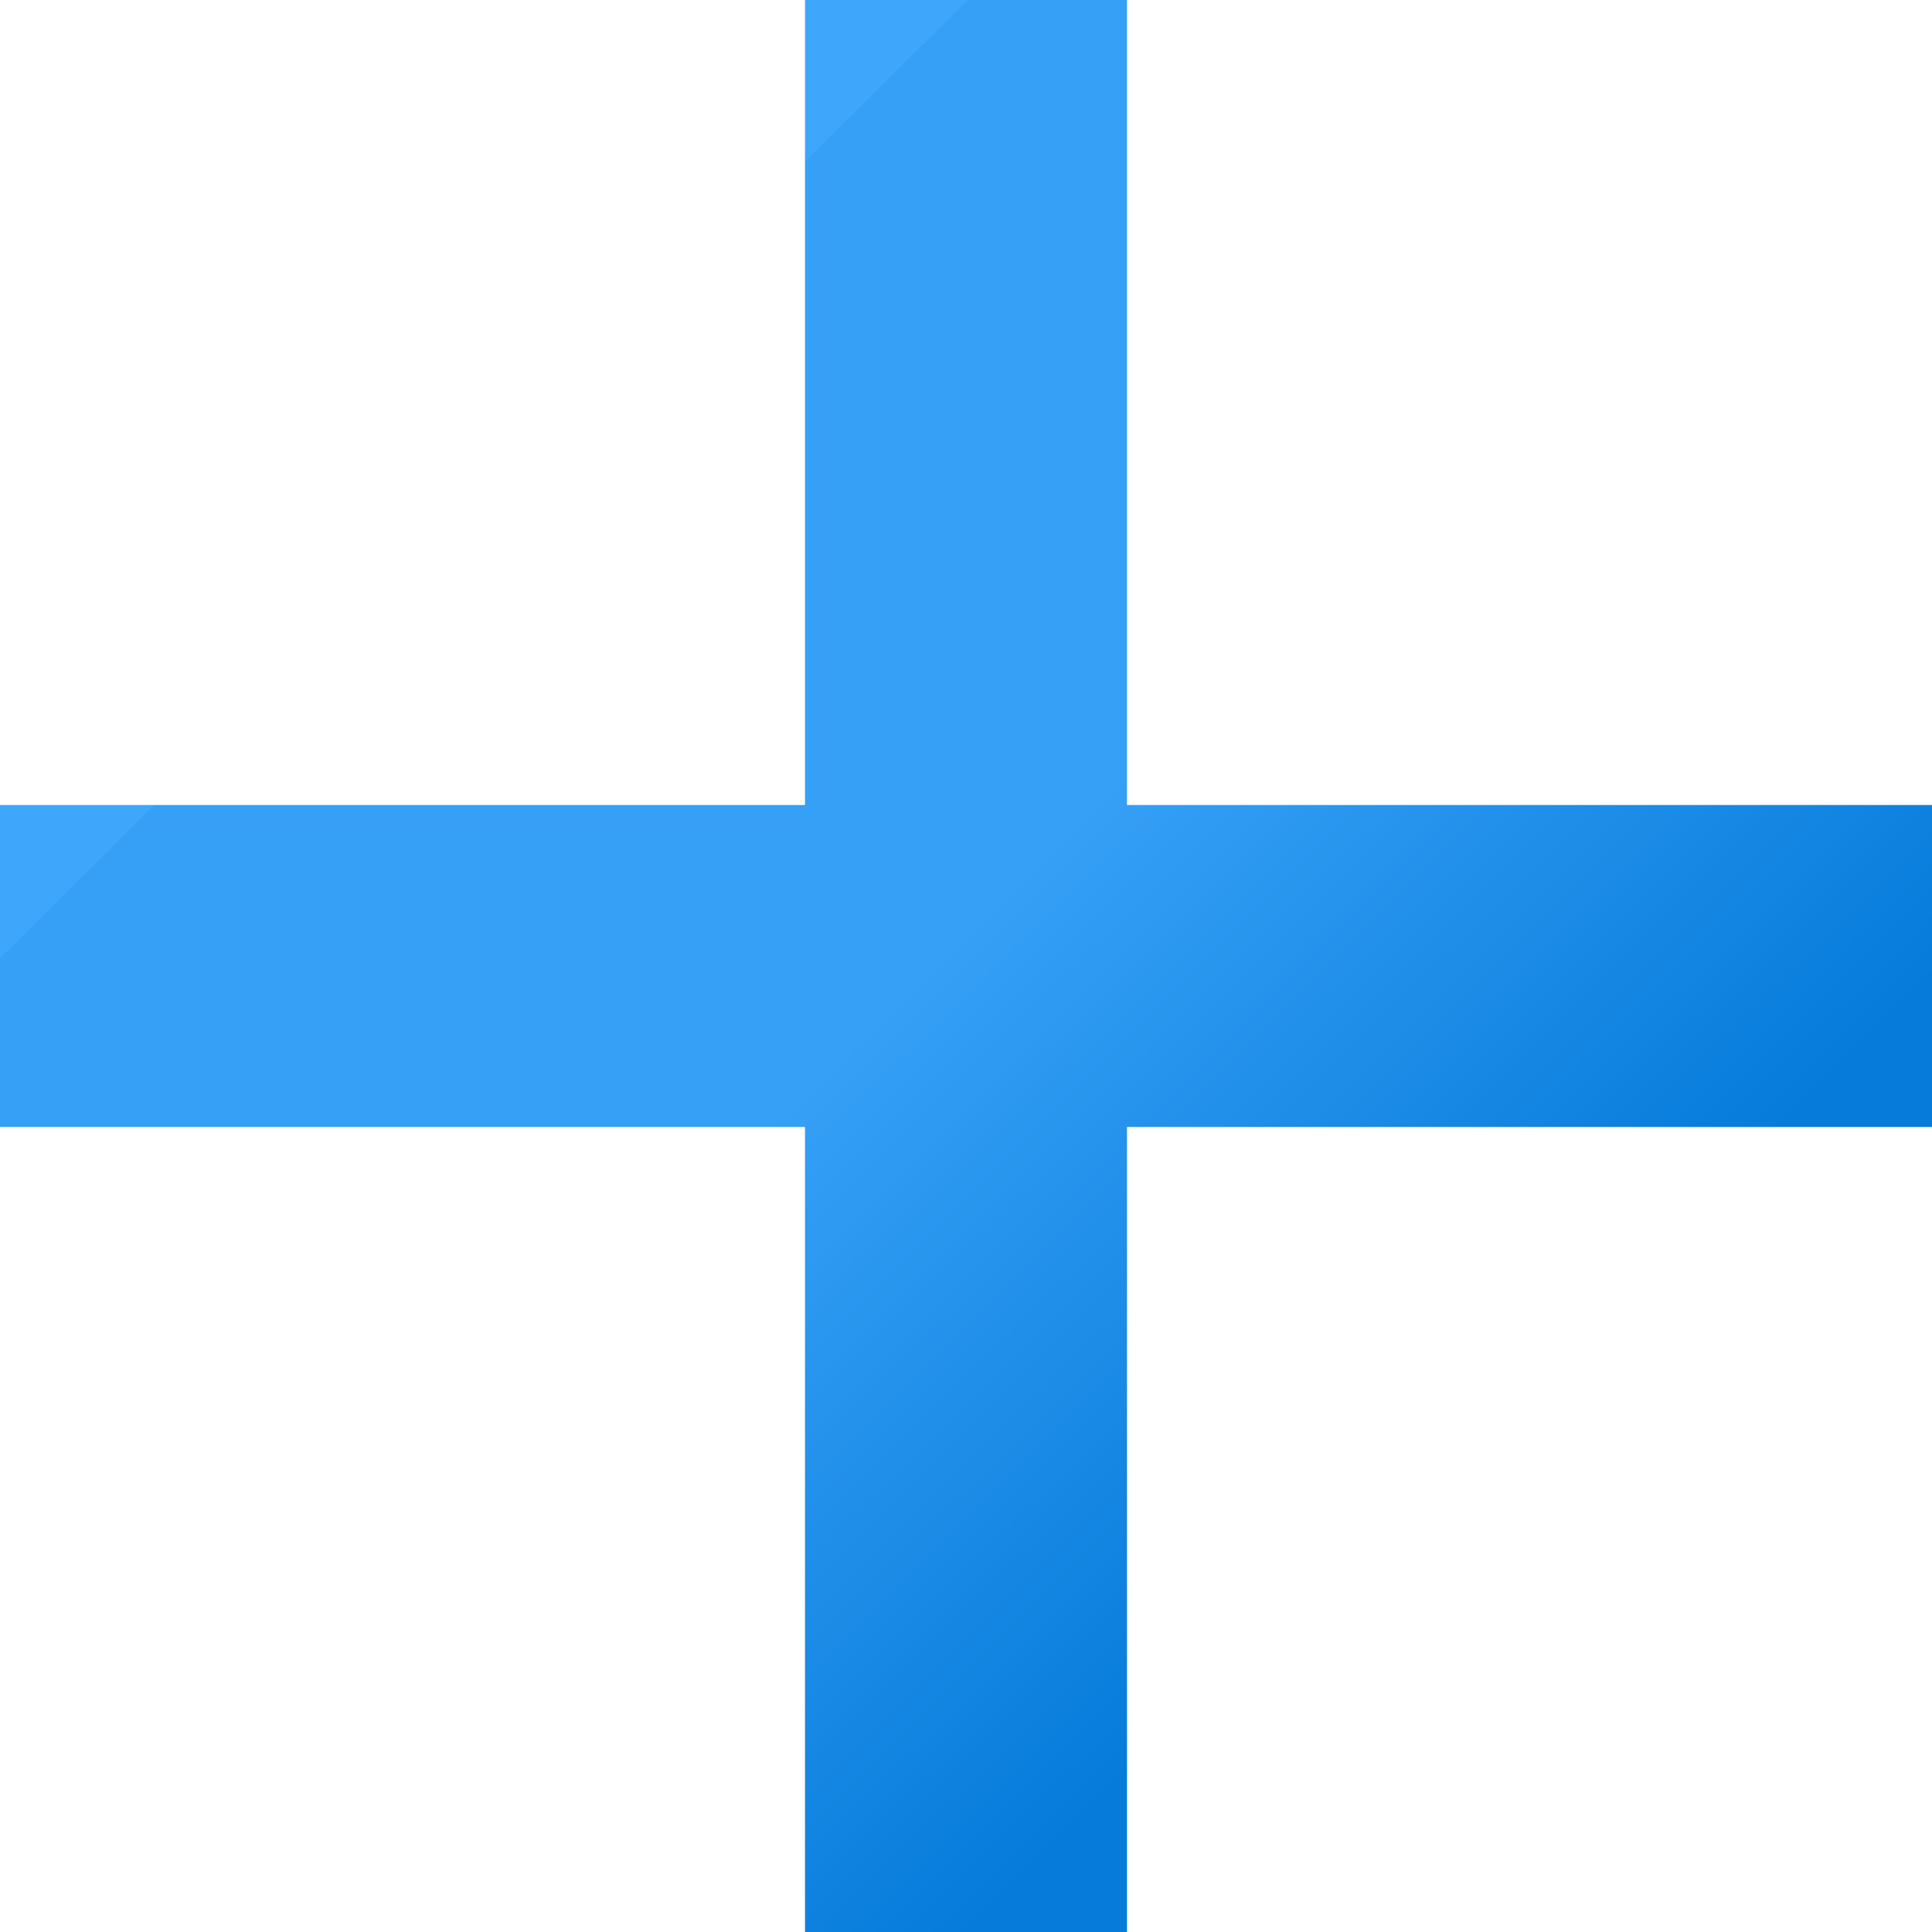 <?xml version="1.0" encoding="UTF-8"?>
<svg width="12px" height="12px" viewBox="0 0 12 12" version="1.1" xmlns="http://www.w3.org/2000/svg" xmlns:xlink="http://www.w3.org/1999/xlink">
    <!-- Generator: Sketch 48.2 (47327) - http://www.bohemiancoding.com/sketch -->
    <title>Combined Shape</title>
    <desc>Created with Sketch.</desc>
    <defs>
        <linearGradient x1="0.258%" y1="49.75%" x2="50%" y2="100%" id="linearGradient-1">
            <stop stop-color="#3EA6FB" offset="0%"></stop>
            <stop stop-color="#36A0F6" offset="0%"></stop>
            <stop stop-color="#36A0F6" offset="47.631%"></stop>
            <stop stop-color="#067BDA" offset="100%"></stop>
        </linearGradient>
    </defs>
    <g id="堆积图" stroke="none" stroke-width="1" fill="none" fill-rule="evenodd" transform="translate(-1307, -142)">
        <g id="选项-copy-3" transform="translate(244, 128)" fill="url(#linearGradient-1)">
            <g id="Group-7" transform="translate(670, 0)">
                <path d="M398,19 L398,14 L400,14 L400,19 L405,19 L405,21 L400,21 L400,26 L398,26 L398,21 L393,21 L393,19 L398,19 Z" id="Combined-Shape"></path>
            </g>
        </g>
    </g>
</svg>